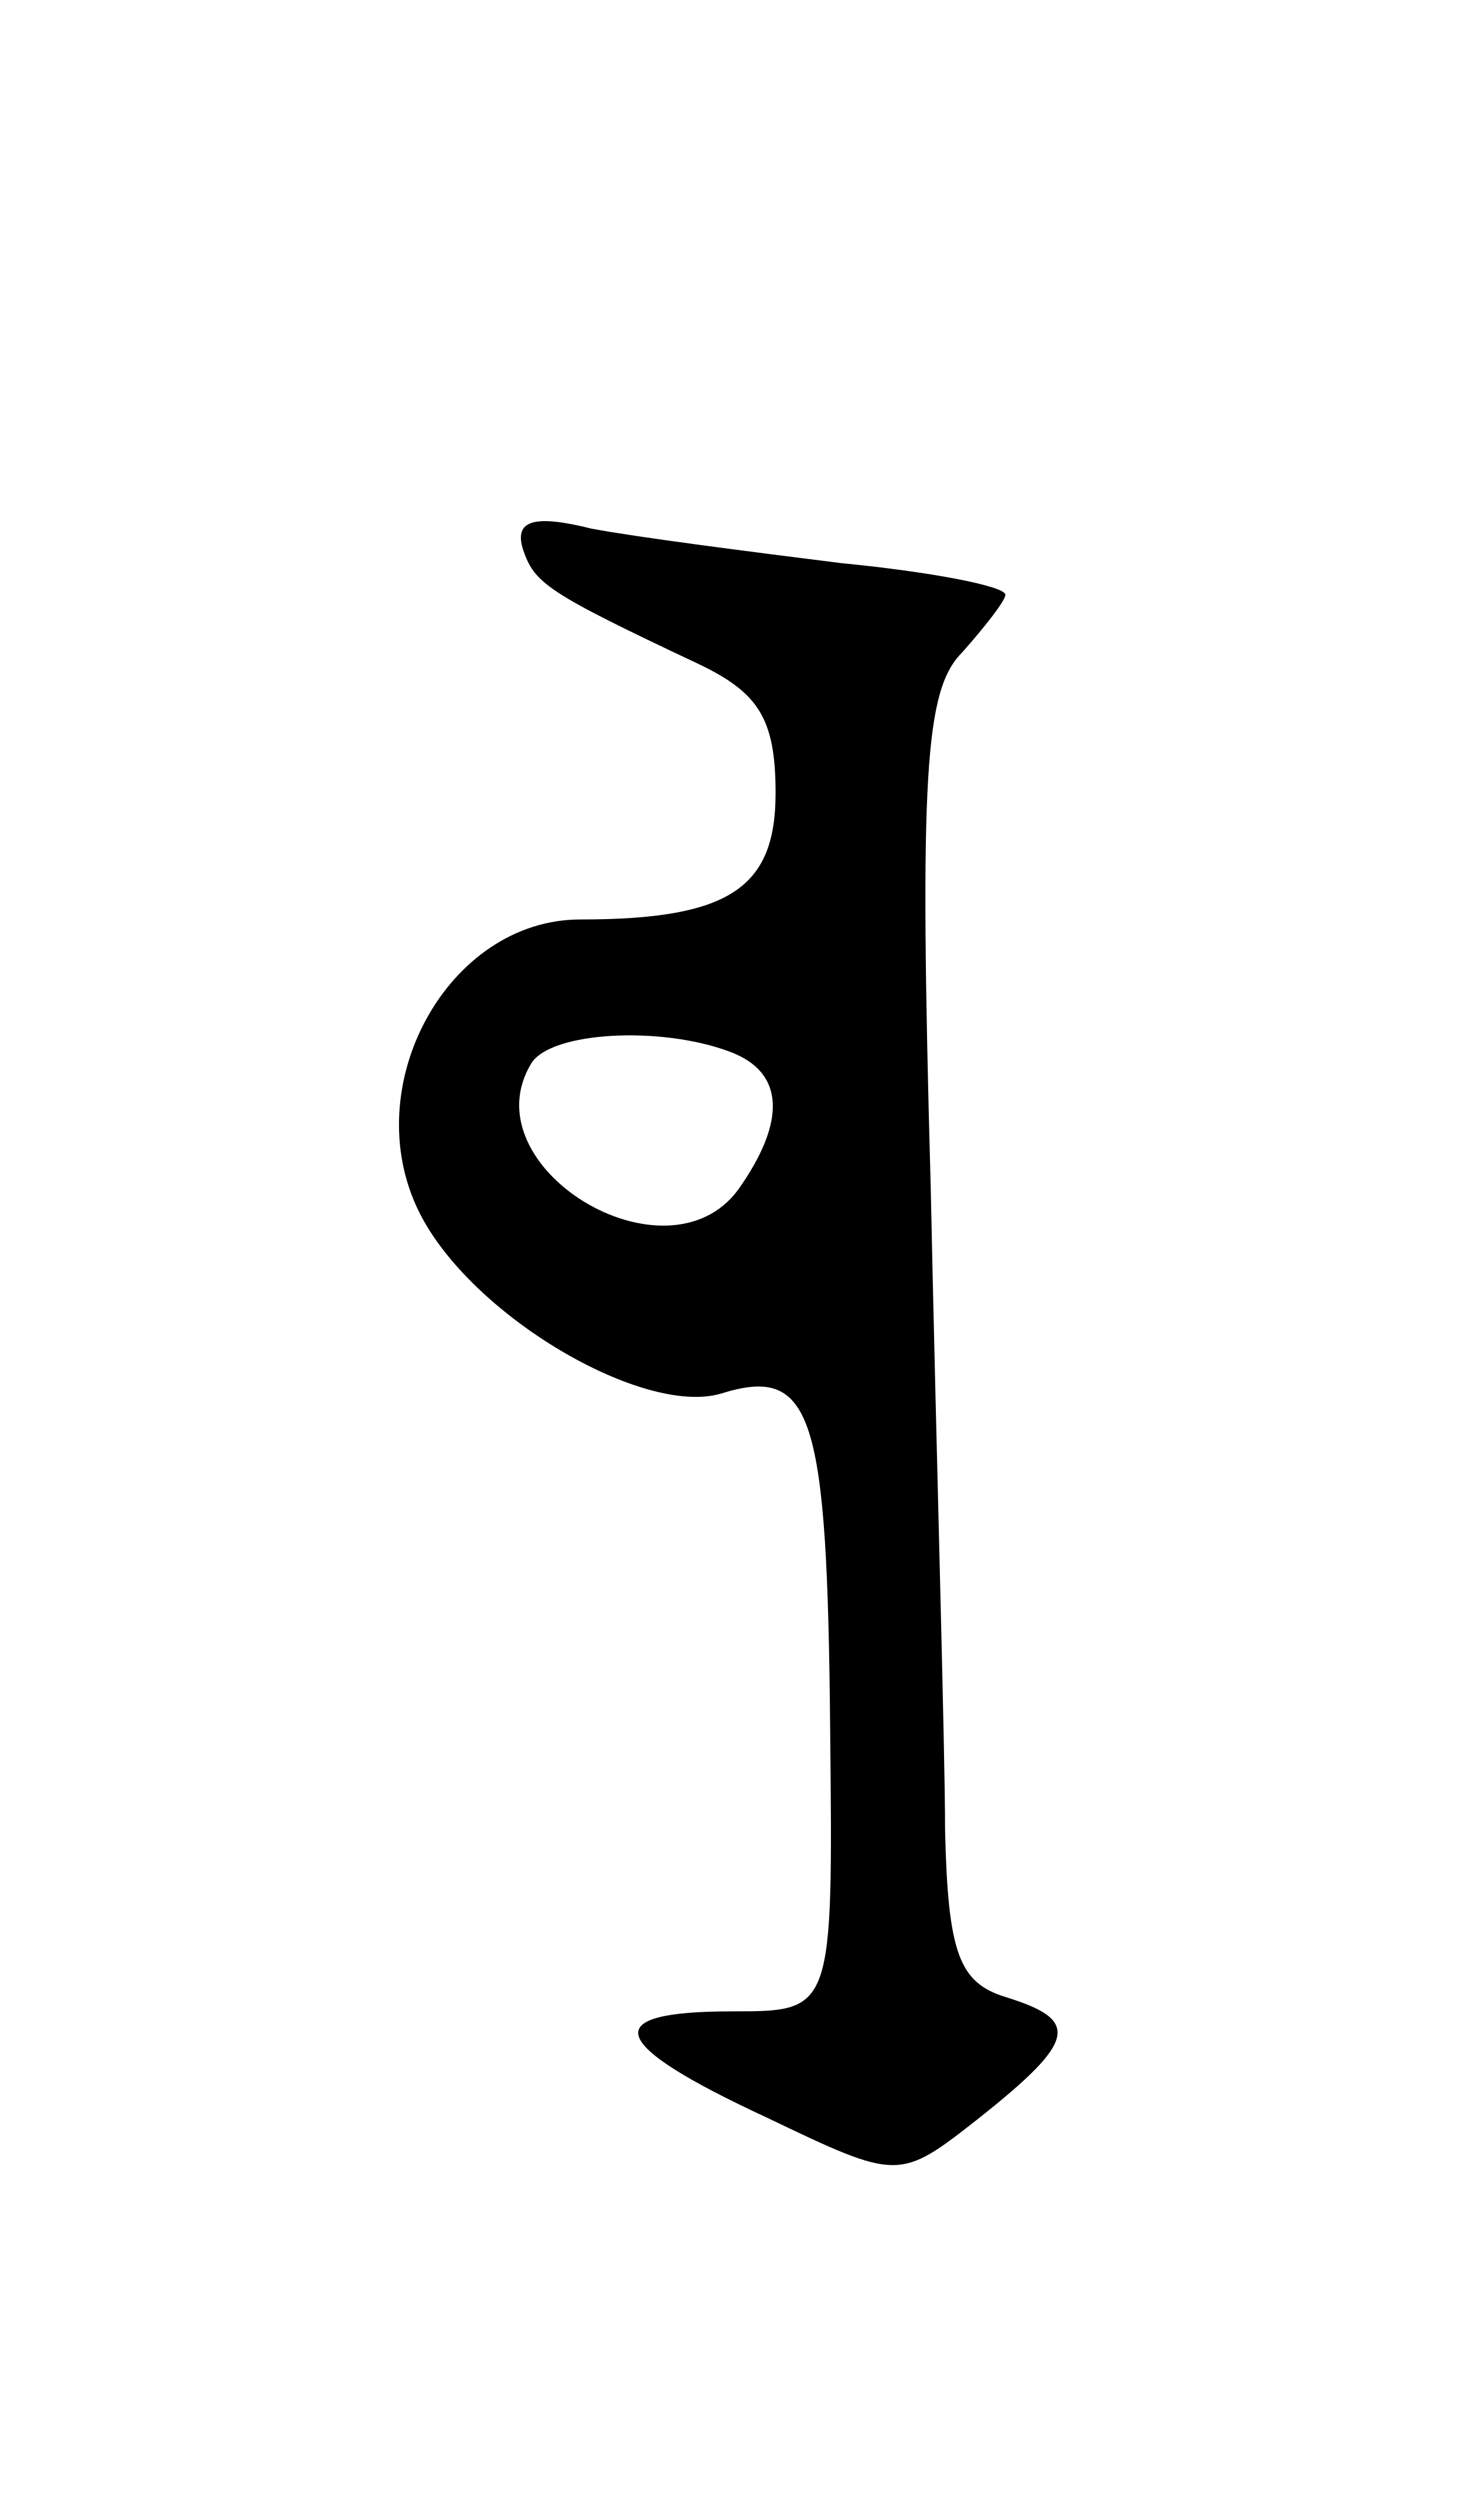 <svg version="1.0" xmlns="http://www.w3.org/2000/svg"
 width="51pt" height="87pt" viewBox="0 0 51 87"
 preserveAspectRatio="xMidYMid meet">
<g transform="translate(0,87) scale(0.1,-0.1)"
fill="#000000" stroke="none">
<path d="M182 679 c4 -12 8 -15 61 -40 21 -10 27 -19 27 -45 0 -33 -16 -44
-68 -44 -46 0 -78 -58 -56 -102 18 -36 78 -71 105 -63 32 10 37 -7 38 -117 1
-98 1 -98 -34 -98 -47 0 -44 -11 12 -37 46 -22 46 -22 74 0 34 27 35 34 9 42
-16 5 -20 15 -21 58 0 29 -3 129 -5 224 -4 144 -2 173 11 186 8 9 15 18 15 20
0 3 -26 8 -57 11 -32 4 -71 9 -87 12 -20 5 -27 3 -24 -7z m72 -175 c19 -7 20
-24 3 -48 -25 -34 -94 8 -72 44 7 11 45 13 69 4z"/>
</g>
</svg>
